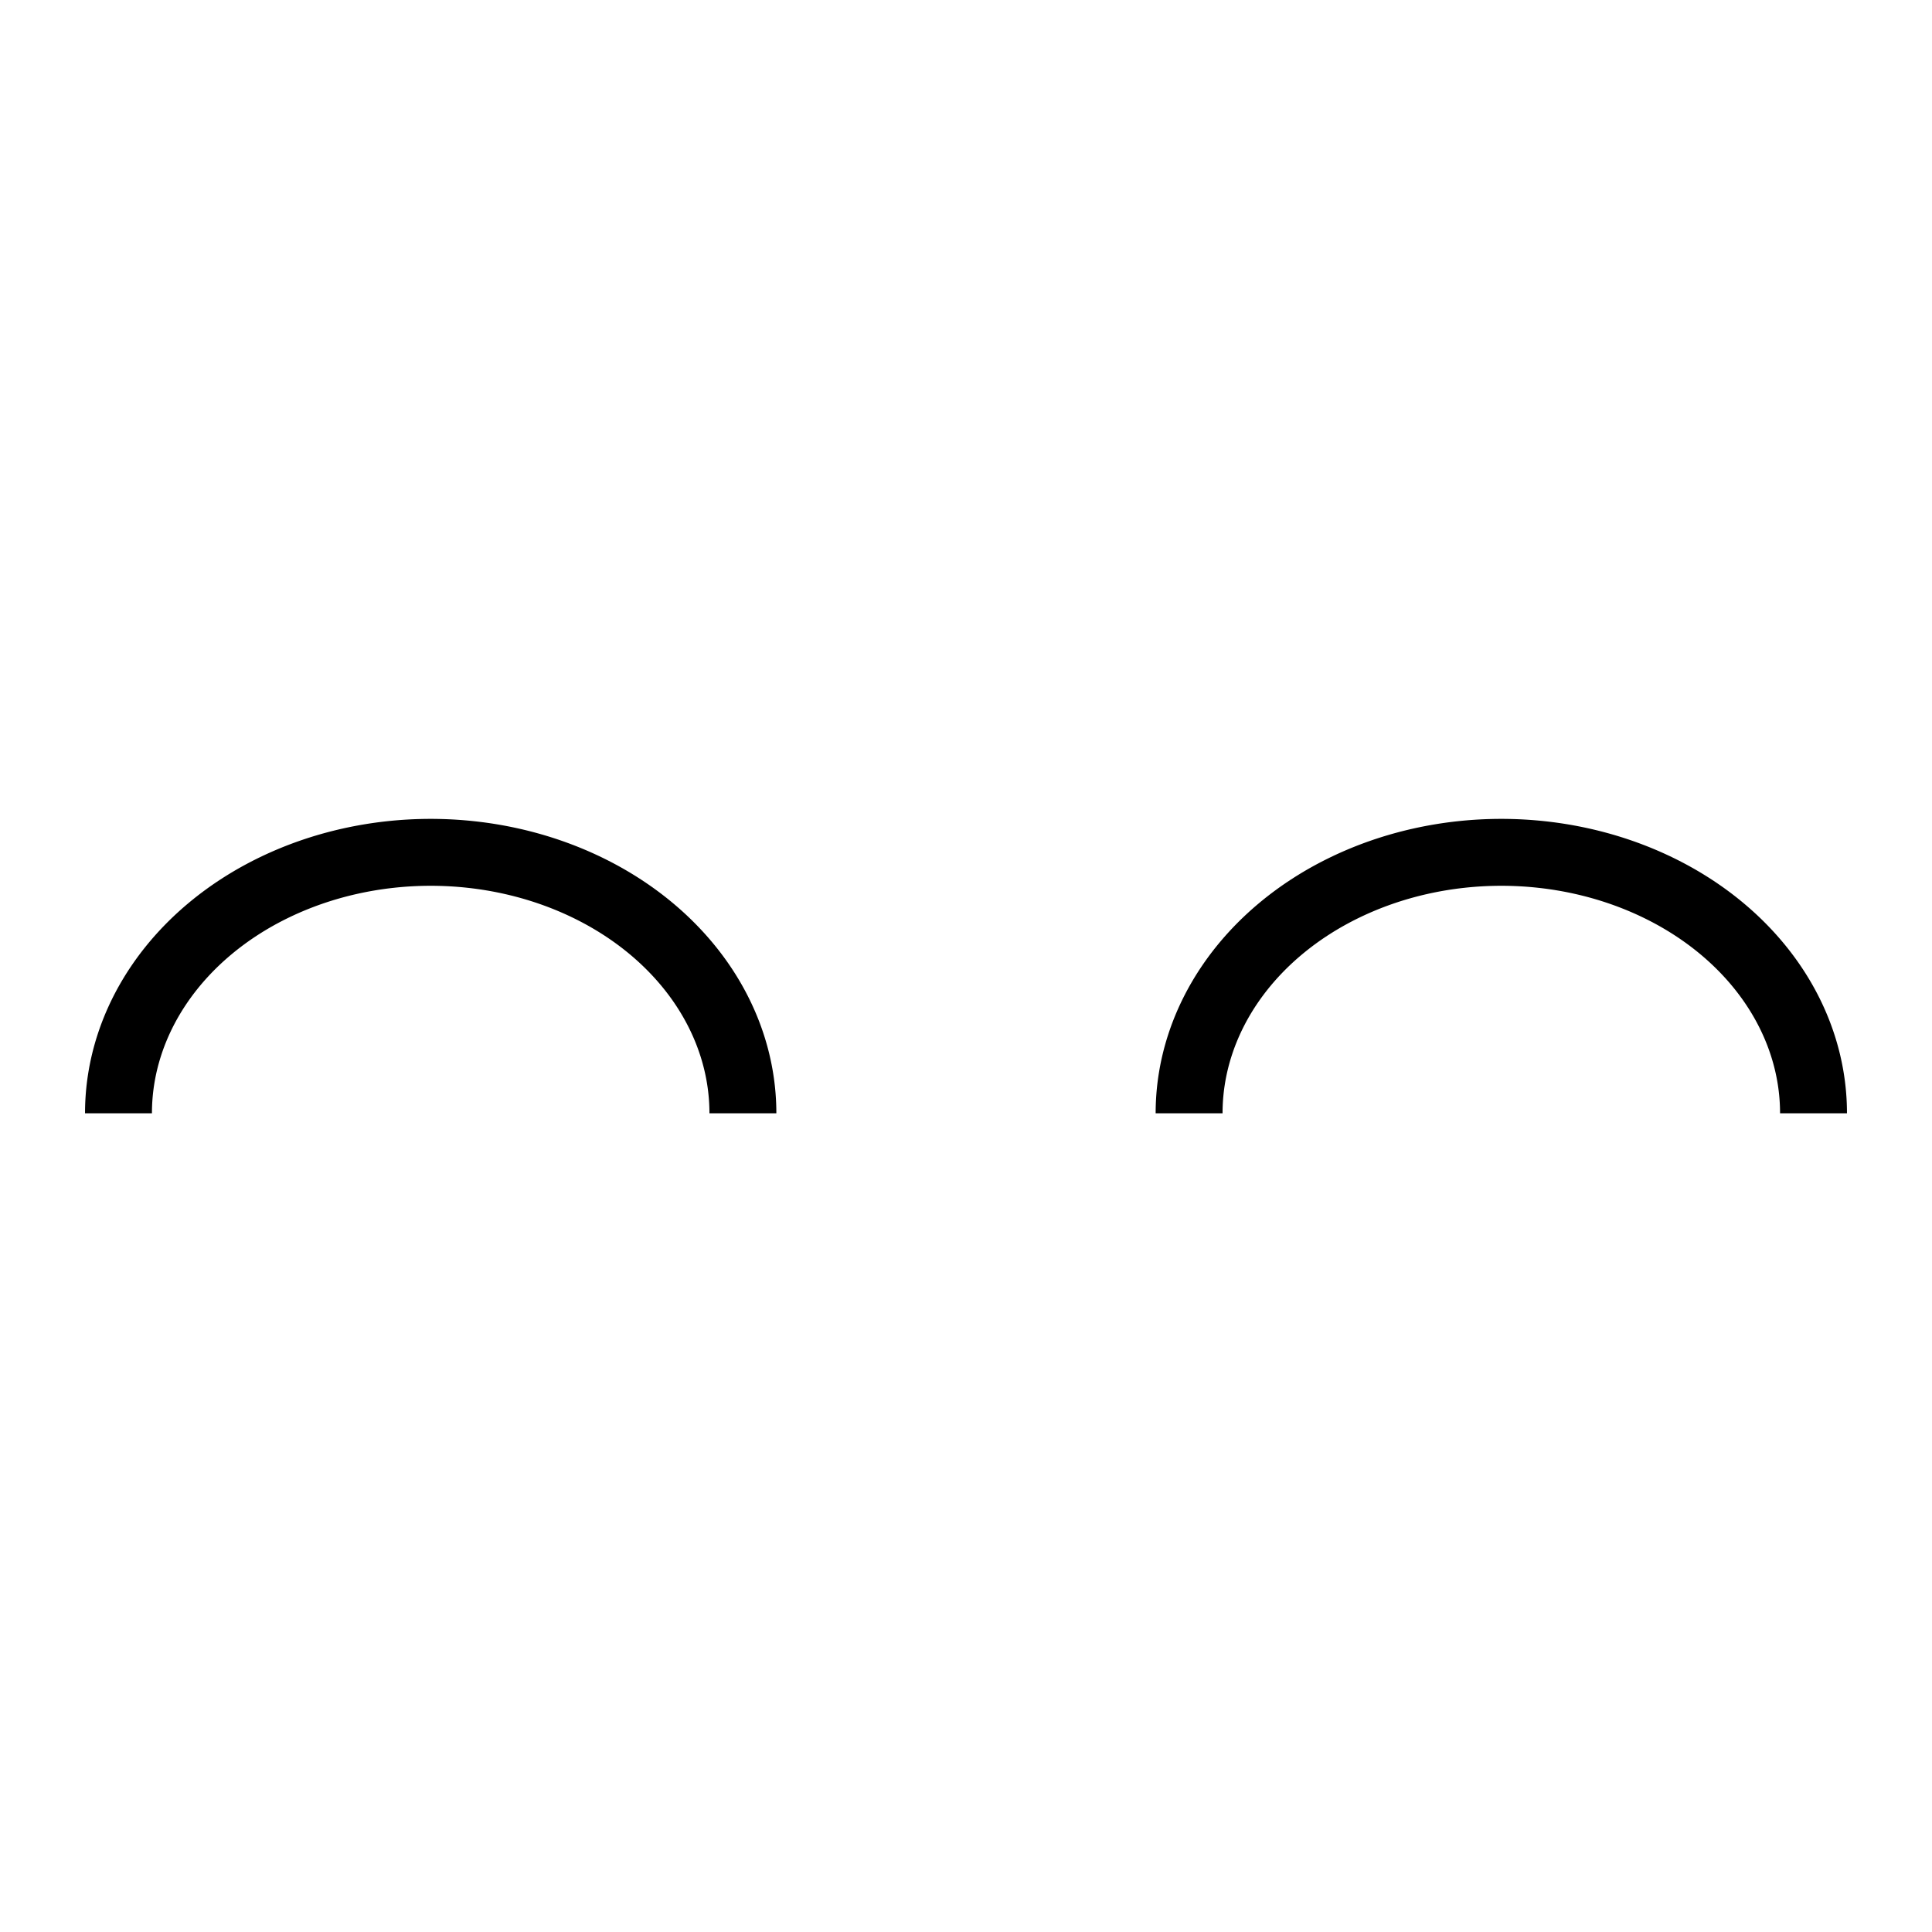 <?xml version="1.0" encoding="UTF-8" standalone="no"?>
<svg
   width="300"
   height="300"
   viewBox="0 0 300 300"
   version="1.1"
   id="svg1"
   sodipodi:docname="Happy.svg"
   xmlns:inkscape="http://www.inkscape.org/namespaces/inkscape"
   xmlns:sodipodi="http://sodipodi.sourceforge.net/DTD/sodipodi-0.dtd"
   xmlns="http://www.w3.org/2000/svg"
   xmlns:svg="http://www.w3.org/2000/svg">
  <sodipodi:namedview
     id="namedview1"
     pagecolor="#505050"
     bordercolor="#eeeeee"
     borderopacity="1"
     inkscape:showpageshadow="0"
     inkscape:pageopacity="0"
     inkscape:pagecheckerboard="0"
     inkscape:deskcolor="#505050">
    <inkscape:page
       x="0"
       y="0"
       width="300"
       height="300"
       id="page2"
       margin="0"
       bleed="0" />
  </sodipodi:namedview>
  <defs
     id="defs1" />
  <path
     style="font-variation-settings:'opsz' 32;fill:none;stroke:#000000;stroke-width:10.39;stroke-dasharray:none;stroke-opacity:1"
     id="path1"
     d="m 115.357,172.873 a 48.479,40.523 0 0 0 -24.24,-35.094 48.479,40.523 0 0 0 -48.479,0 48.479,40.523 0 0 0 -24.24,35.094" />
  <path
     style="font-variation-settings:'opsz' 32;fill:none;stroke:#000000;stroke-width:10.39;stroke-dasharray:none;stroke-opacity:1"
     id="path2"
     d="m 281.602,172.873 a 48.479,40.523 0 0 0 -24.24,-35.094 48.479,40.523 0 0 0 -48.479,0 48.479,40.523 0 0 0 -24.24,35.094" />
</svg>
